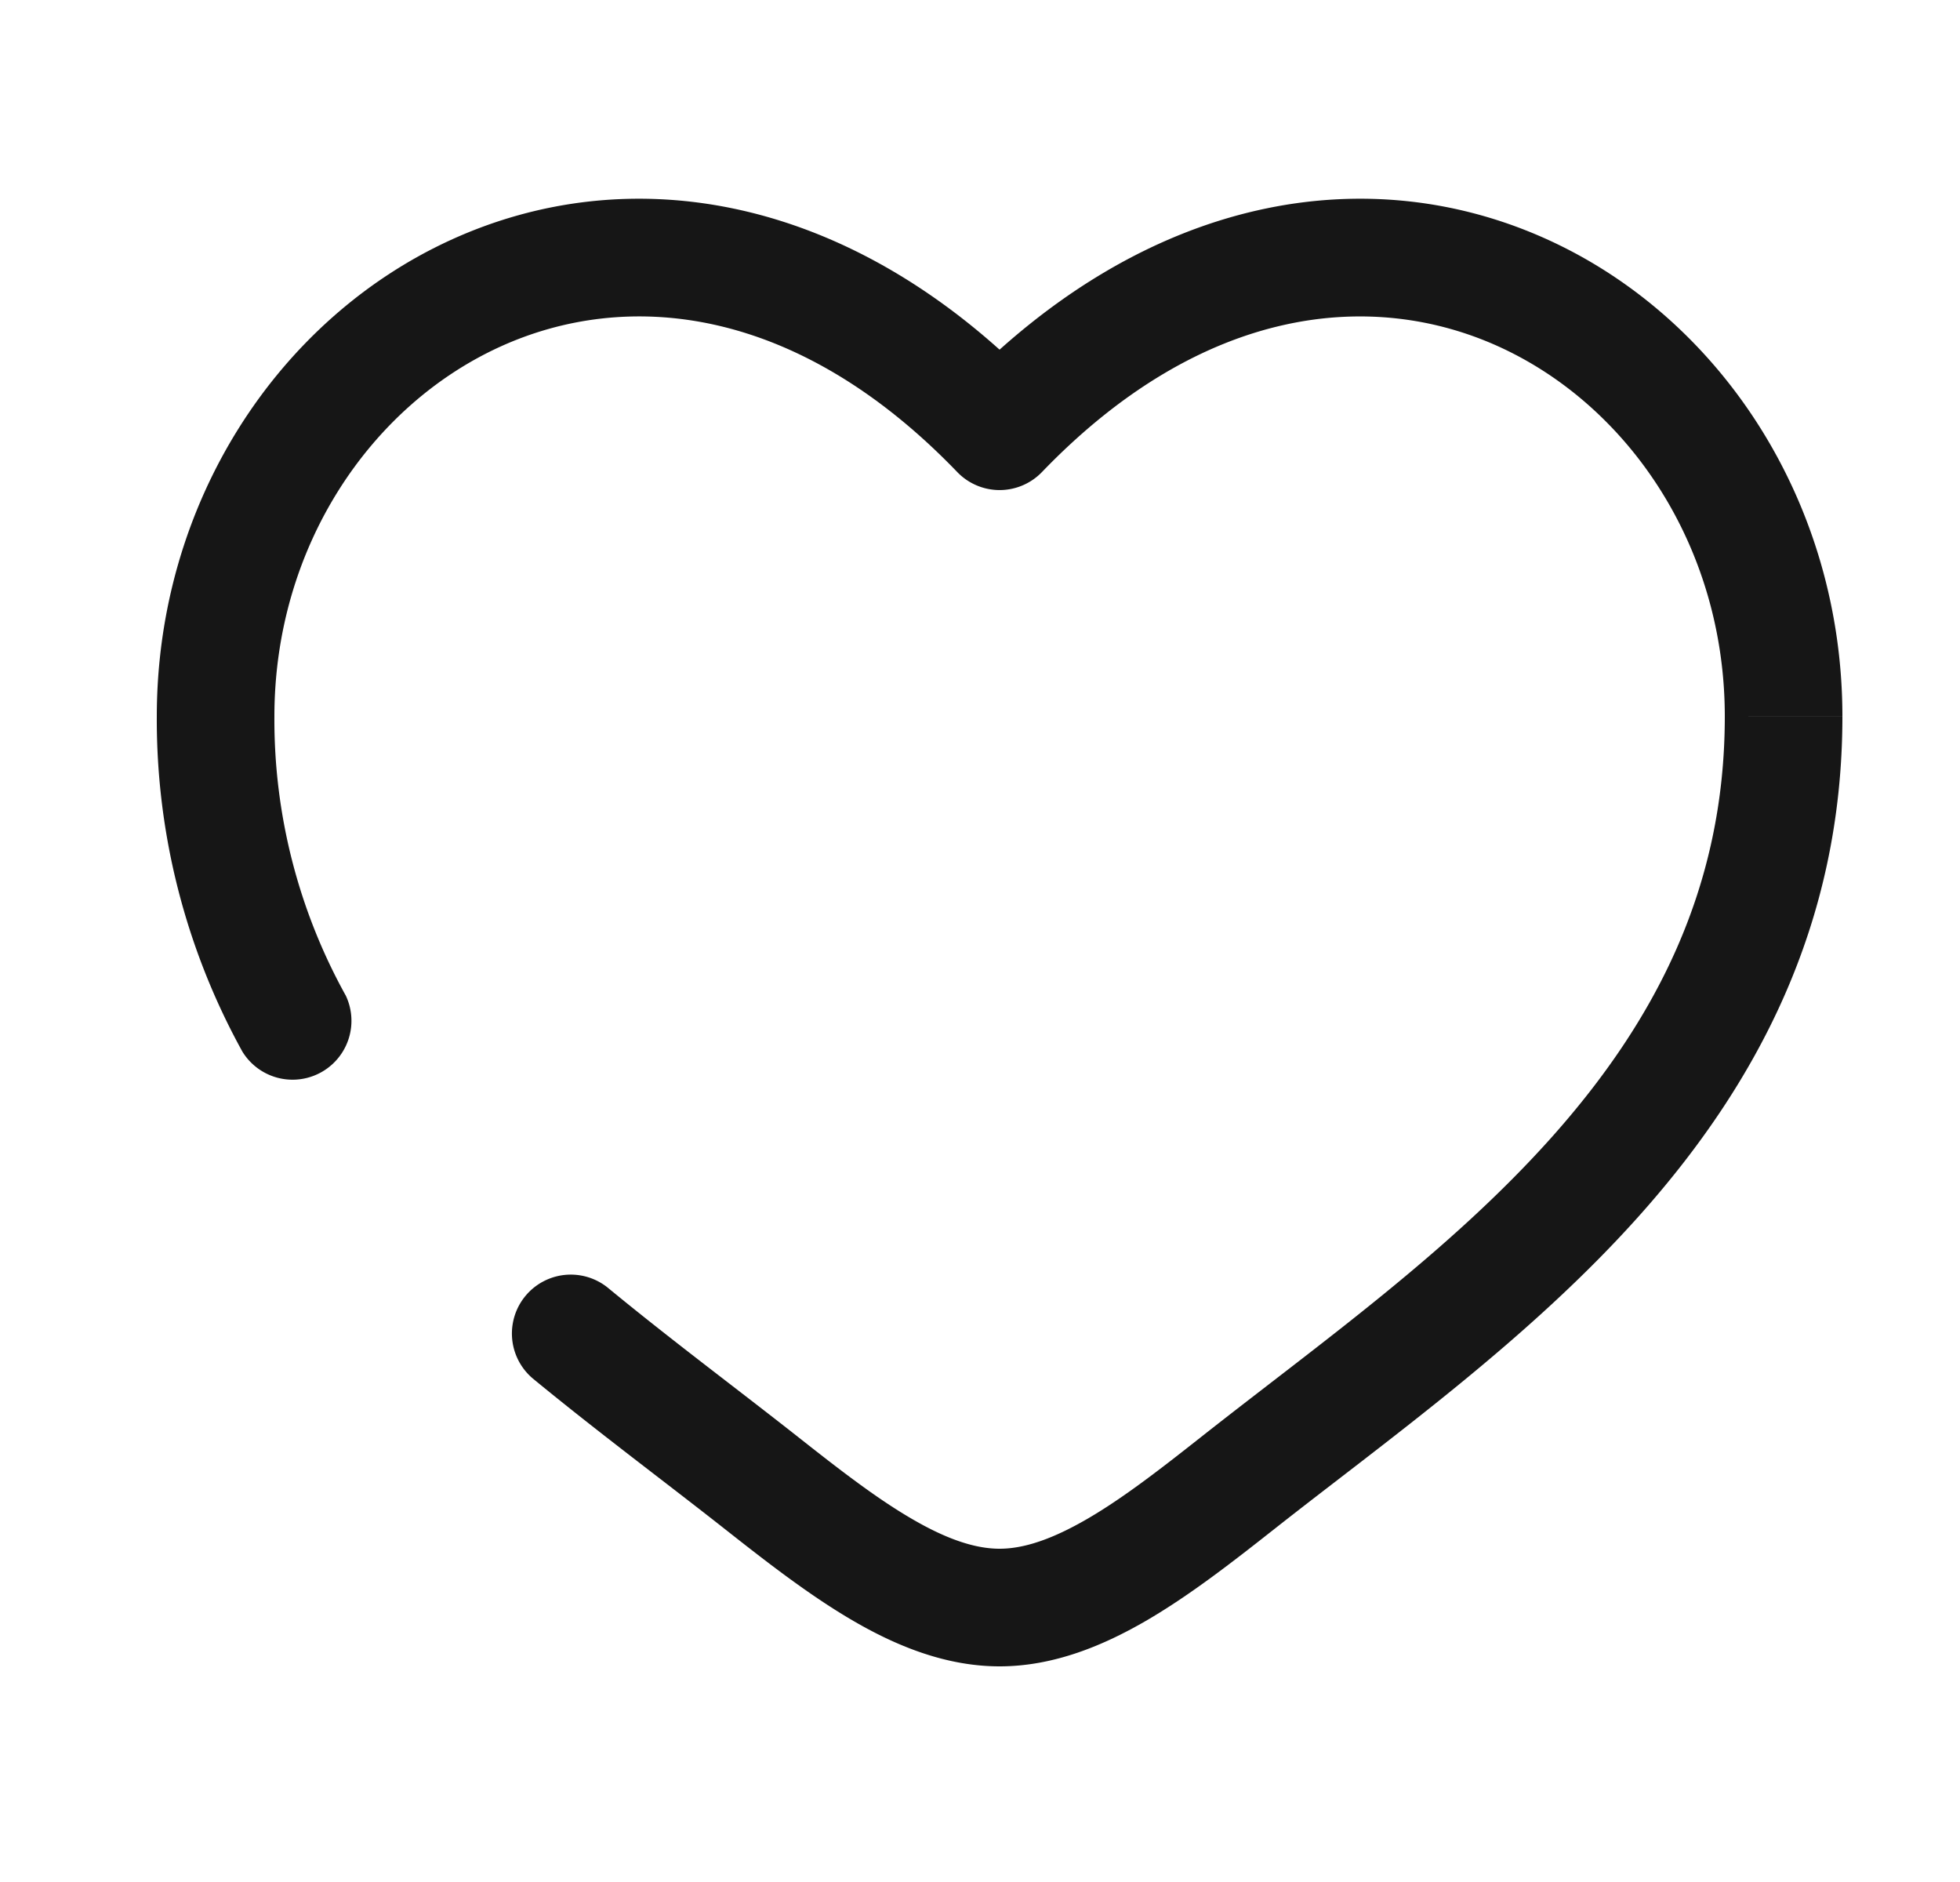 <svg xmlns="http://www.w3.org/2000/svg" fill="none" viewBox="0 0 25 24">
  <path fill="#161616" d="m12.75 5.5-.54.52a.75.75 0 0 0 1.08 0l-.54-.52ZM7.751 16.42a.751.751 0 0 0-.954 1.16l.954-1.16Zm-4.659-3.009a.751.751 0 0 0 1.316-.72l-1.316.72ZM3.5 9.137c0-2.15 1.215-3.954 2.874-4.713 1.612-.737 3.778-.542 5.836 1.596l1.08-1.039C10.85 2.444 8.014 2.025 5.75 3.06 3.536 4.073 2 6.425 2 9.137h1.5ZM9.247 19.5c.513.404 1.063.834 1.62 1.16.557.326 1.193.59 1.883.59v-1.5c-.31 0-.674-.12-1.126-.385-.453-.264-.922-.628-1.448-1.043L9.247 19.5Zm7.006 0c1.426-1.125 3.25-2.413 4.68-4.024 1.457-1.64 2.567-3.673 2.567-6.339H22c0 2.198-.9 3.891-2.188 5.343-1.315 1.48-2.972 2.647-4.488 3.842l.929 1.178ZM23.5 9.137c0-2.712-1.535-5.064-3.75-6.077-2.264-1.035-5.098-.616-7.54 1.92l1.08 1.04c2.058-2.137 4.224-2.333 5.836-1.596C20.785 5.183 22 6.986 22 9.137h1.5Zm-8.176 9.185c-.526.415-.995.779-1.448 1.043-.453.264-.816.385-1.126.385v1.5c.69 0 1.326-.265 1.883-.59.558-.326 1.107-.756 1.62-1.16l-.929-1.178Zm-5.148 0c-.796-.627-1.605-1.227-2.425-1.902l-.954 1.16c.83.683 1.708 1.335 2.45 1.92l.929-1.178Zm-5.768-5.63A7.25 7.25 0 0 1 3.5 9.137H2a8.75 8.75 0 0 0 1.092 4.274l1.316-.719Z"/>
</svg>

